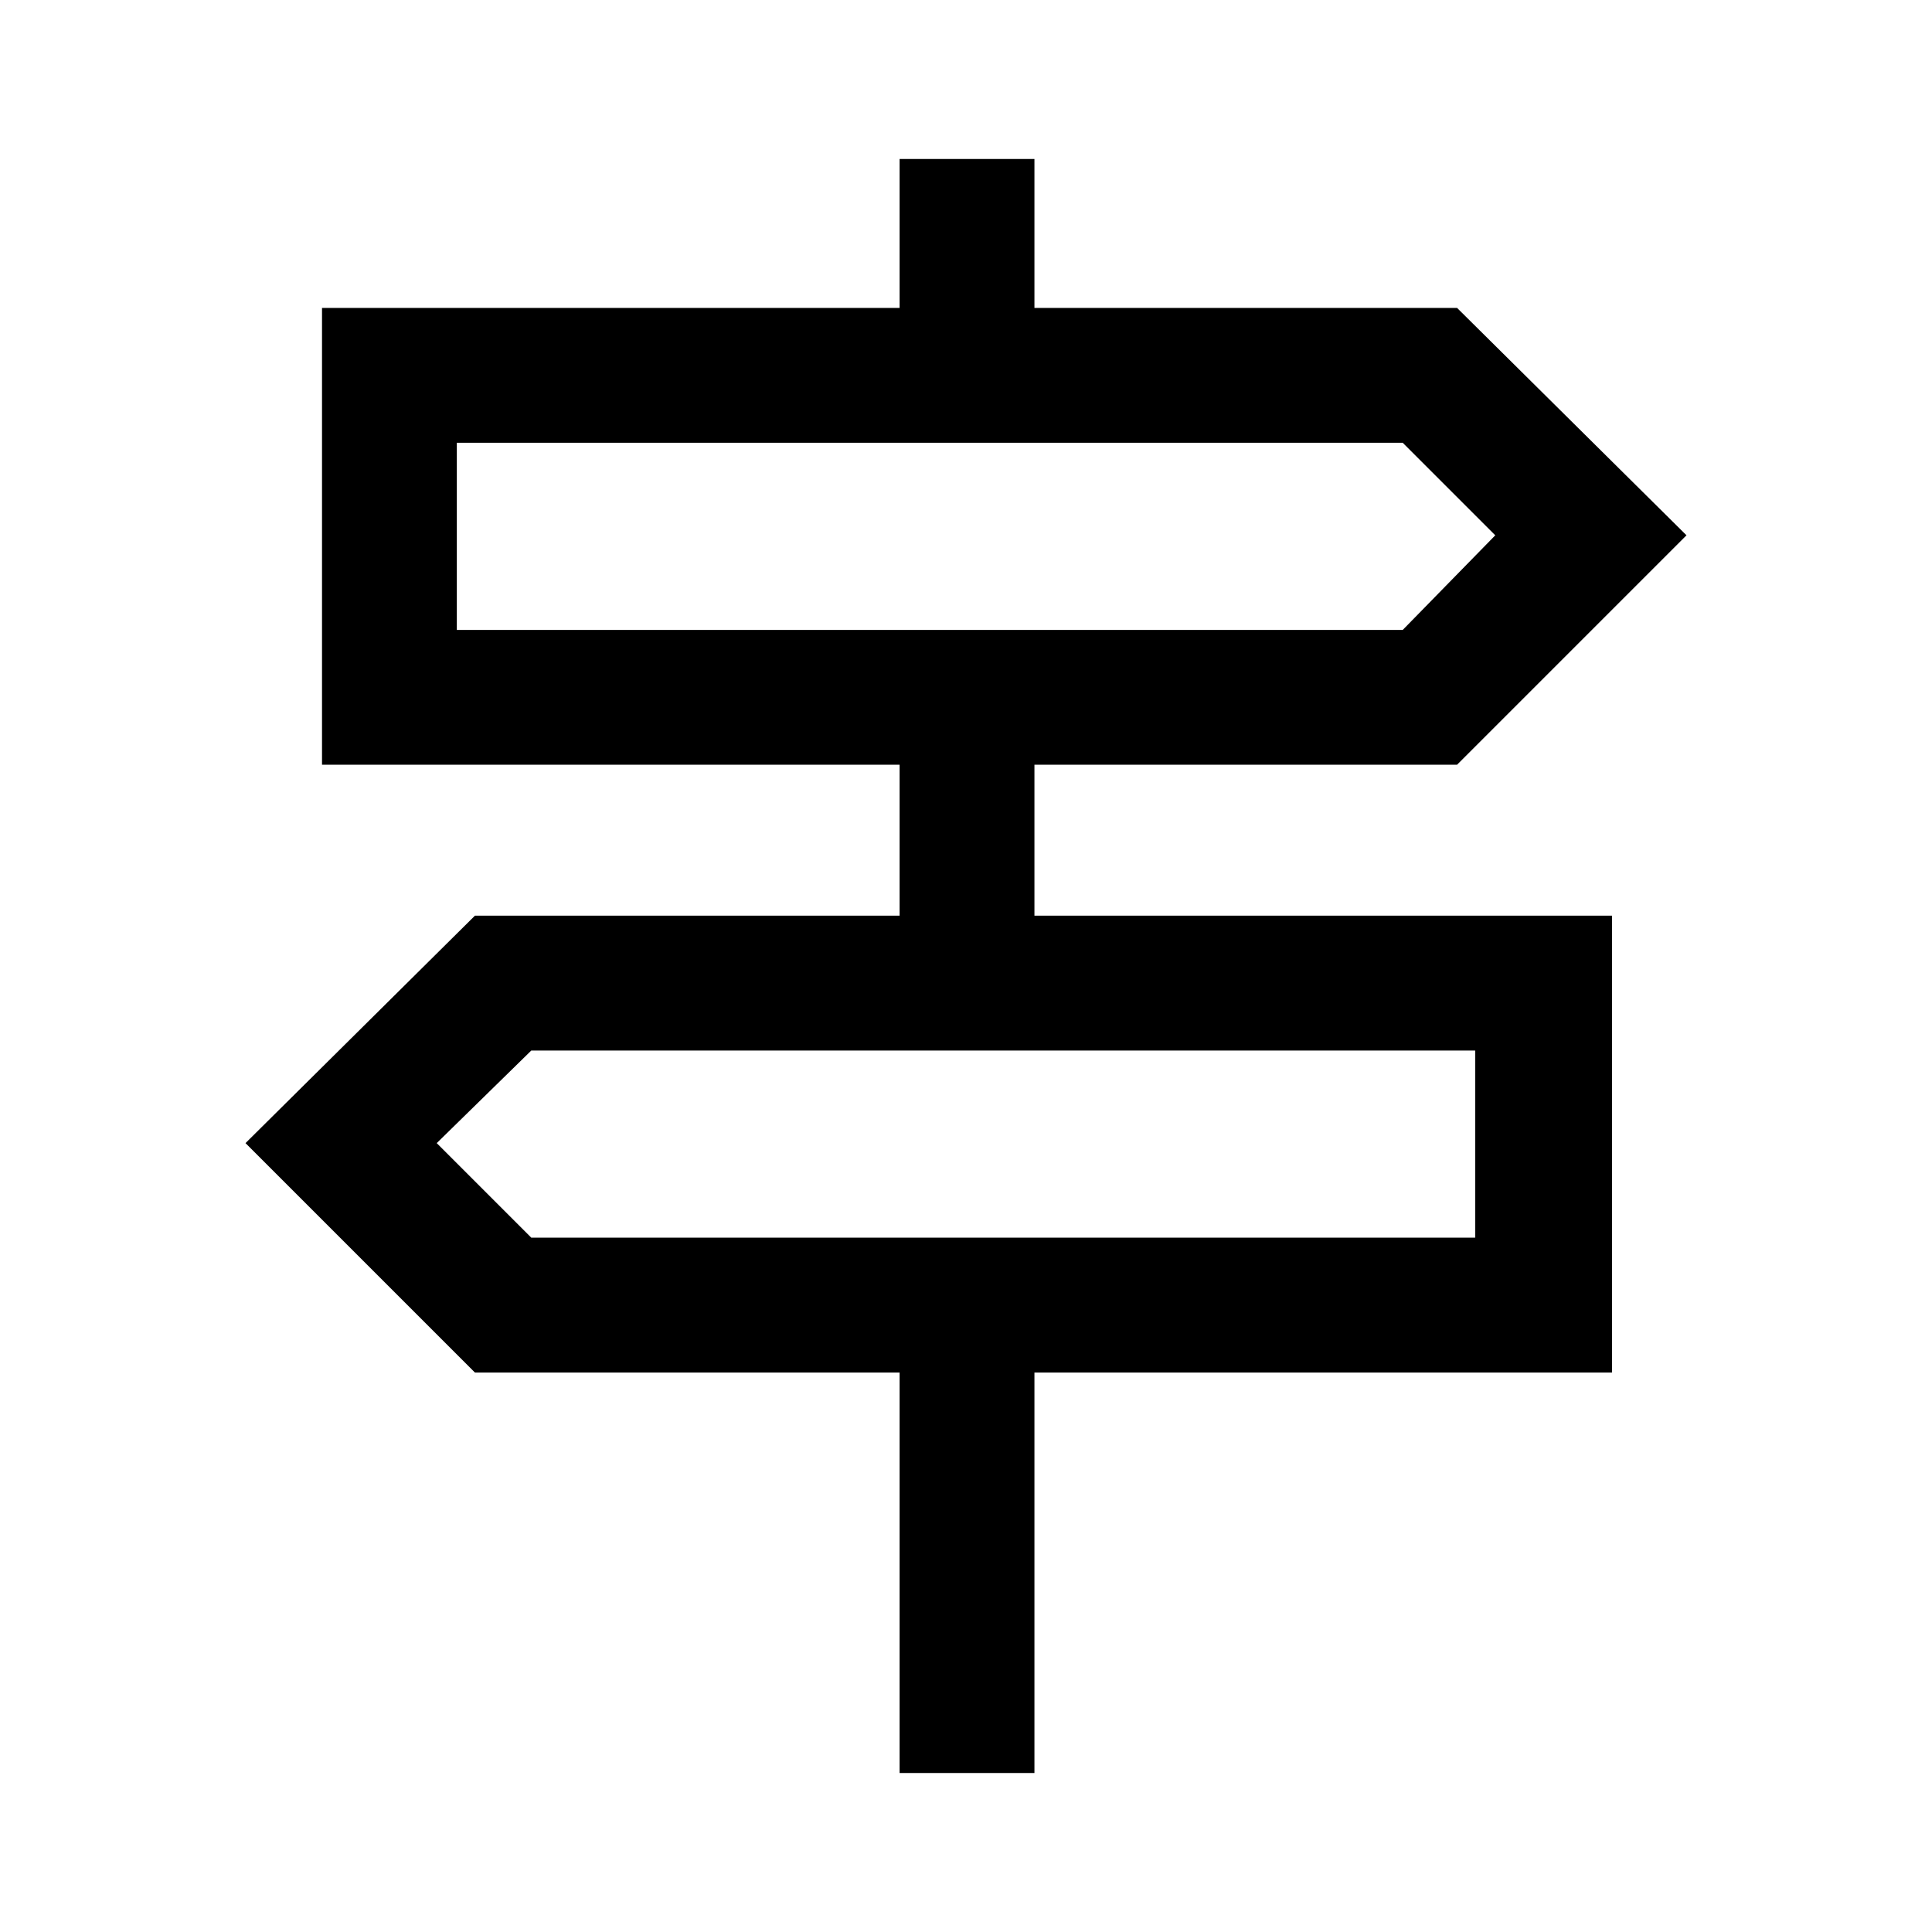 <svg xmlns="http://www.w3.org/2000/svg" height="40" width="40"><path d="M18.625 36.708v-8.291H9.833l-4.75-4.75 4.75-4.709h8.792v-3.125H6.667V6.375h11.958V3.292h2.792v3.083h8.75l4.75 4.708-4.75 4.75h-8.75v3.125h11.958v9.459H21.417v8.291ZM9.458 13.042h19.584l1.916-1.959-1.916-1.916H9.458ZM11 25.625h19.542V21.75H11l-1.958 1.917ZM9.458 13.042V9.167v3.875Zm21.084 12.583V21.75v3.875Z"/></svg>
